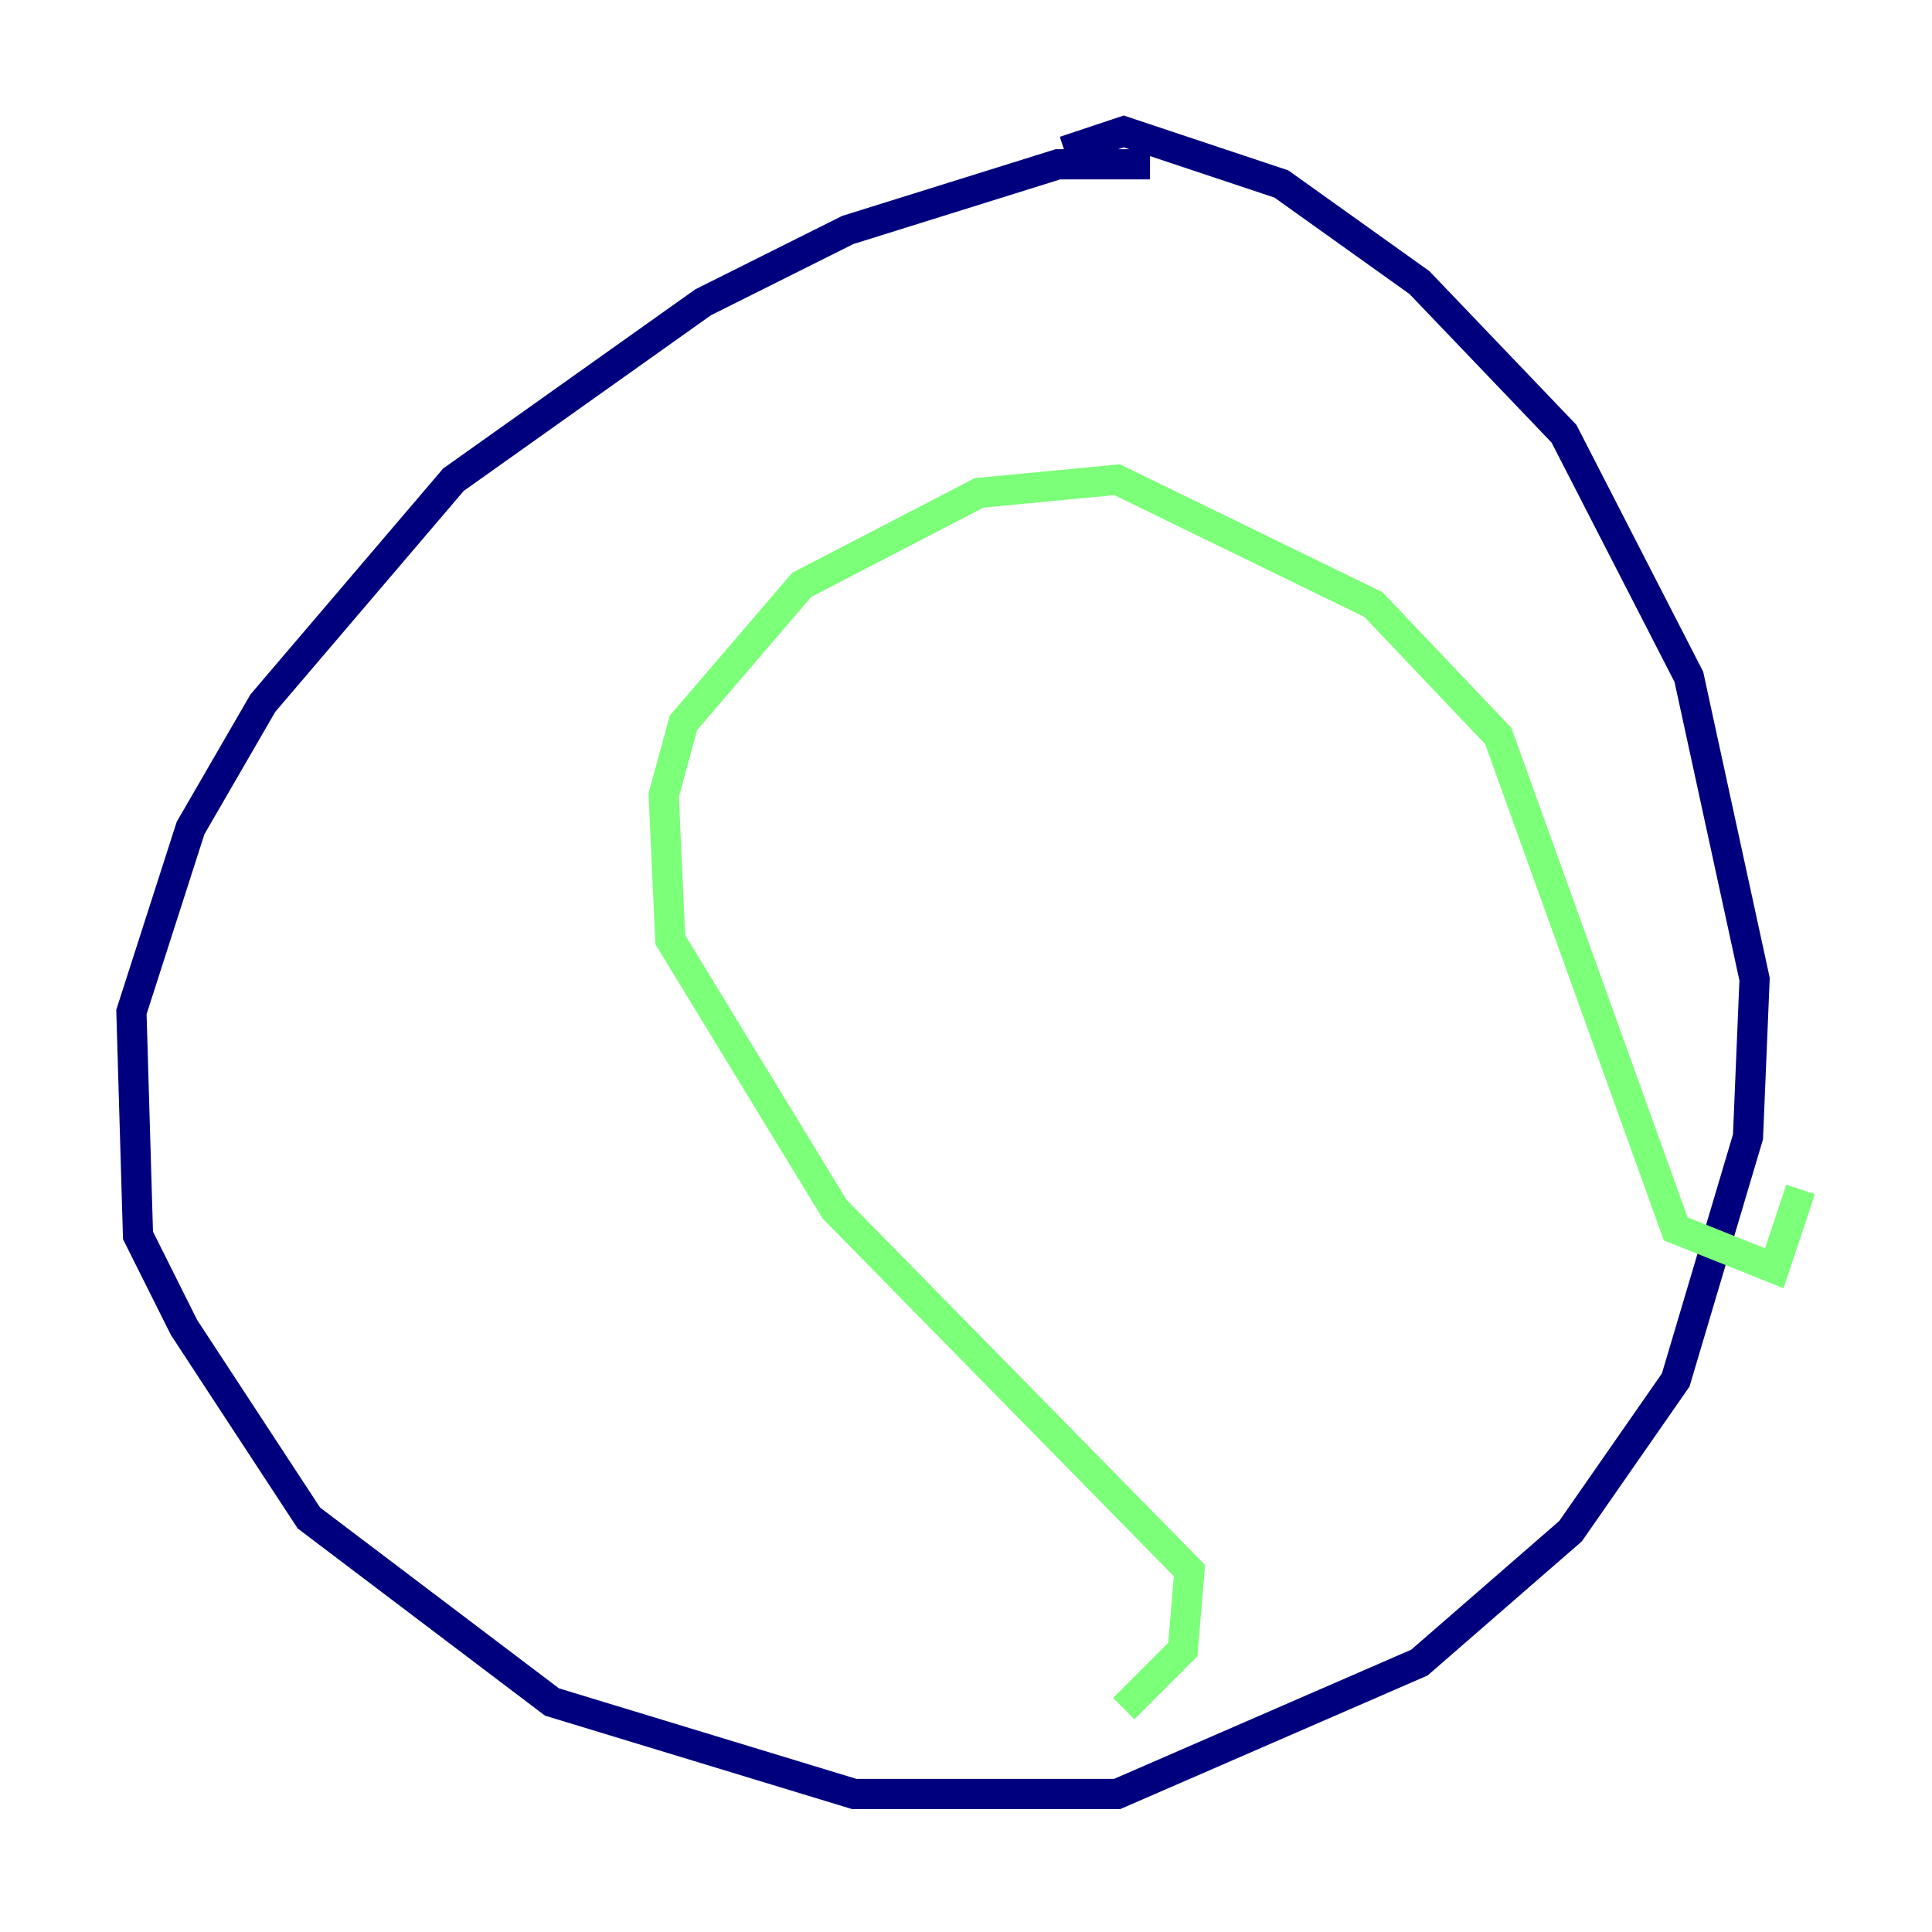 <?xml version="1.0" encoding="utf-8" ?>
<svg baseProfile="tiny" height="128" version="1.2" viewBox="0,0,128,128" width="128" xmlns="http://www.w3.org/2000/svg" xmlns:ev="http://www.w3.org/2001/xml-events" xmlns:xlink="http://www.w3.org/1999/xlink"><defs /><polyline fill="none" points="76.191,10.884 70.095,10.884 56.163,15.238 46.585,20.027 30.041,31.782 17.415,46.585 12.626,54.857 8.707,67.048 9.143,81.85 12.191,87.946 20.463,100.571 36.571,112.762 56.599,118.857 74.014,118.857 94.041,110.15 104.054,101.442 111.02,91.429 115.809,75.32 116.245,64.871 111.891,44.843 103.619,28.735 94.041,18.721 84.898,12.191 74.449,8.707 70.531,10.014" stroke="#00007f" stroke-width="2" /><polyline fill="none" points="74.449,113.197 78.367,109.279 78.803,104.054 55.292,80.109 44.408,62.258 43.973,52.68 45.279,47.891 53.116,38.748 64.871,32.653 74.014,31.782 90.993,40.054 99.265,48.762 111.02,81.415 117.551,84.027 119.293,78.803" stroke="#7cff79" stroke-width="2" /><polyline fill="none" points="24.816,98.83 24.816,98.83" stroke="#7f0000" stroke-width="2" /></svg>